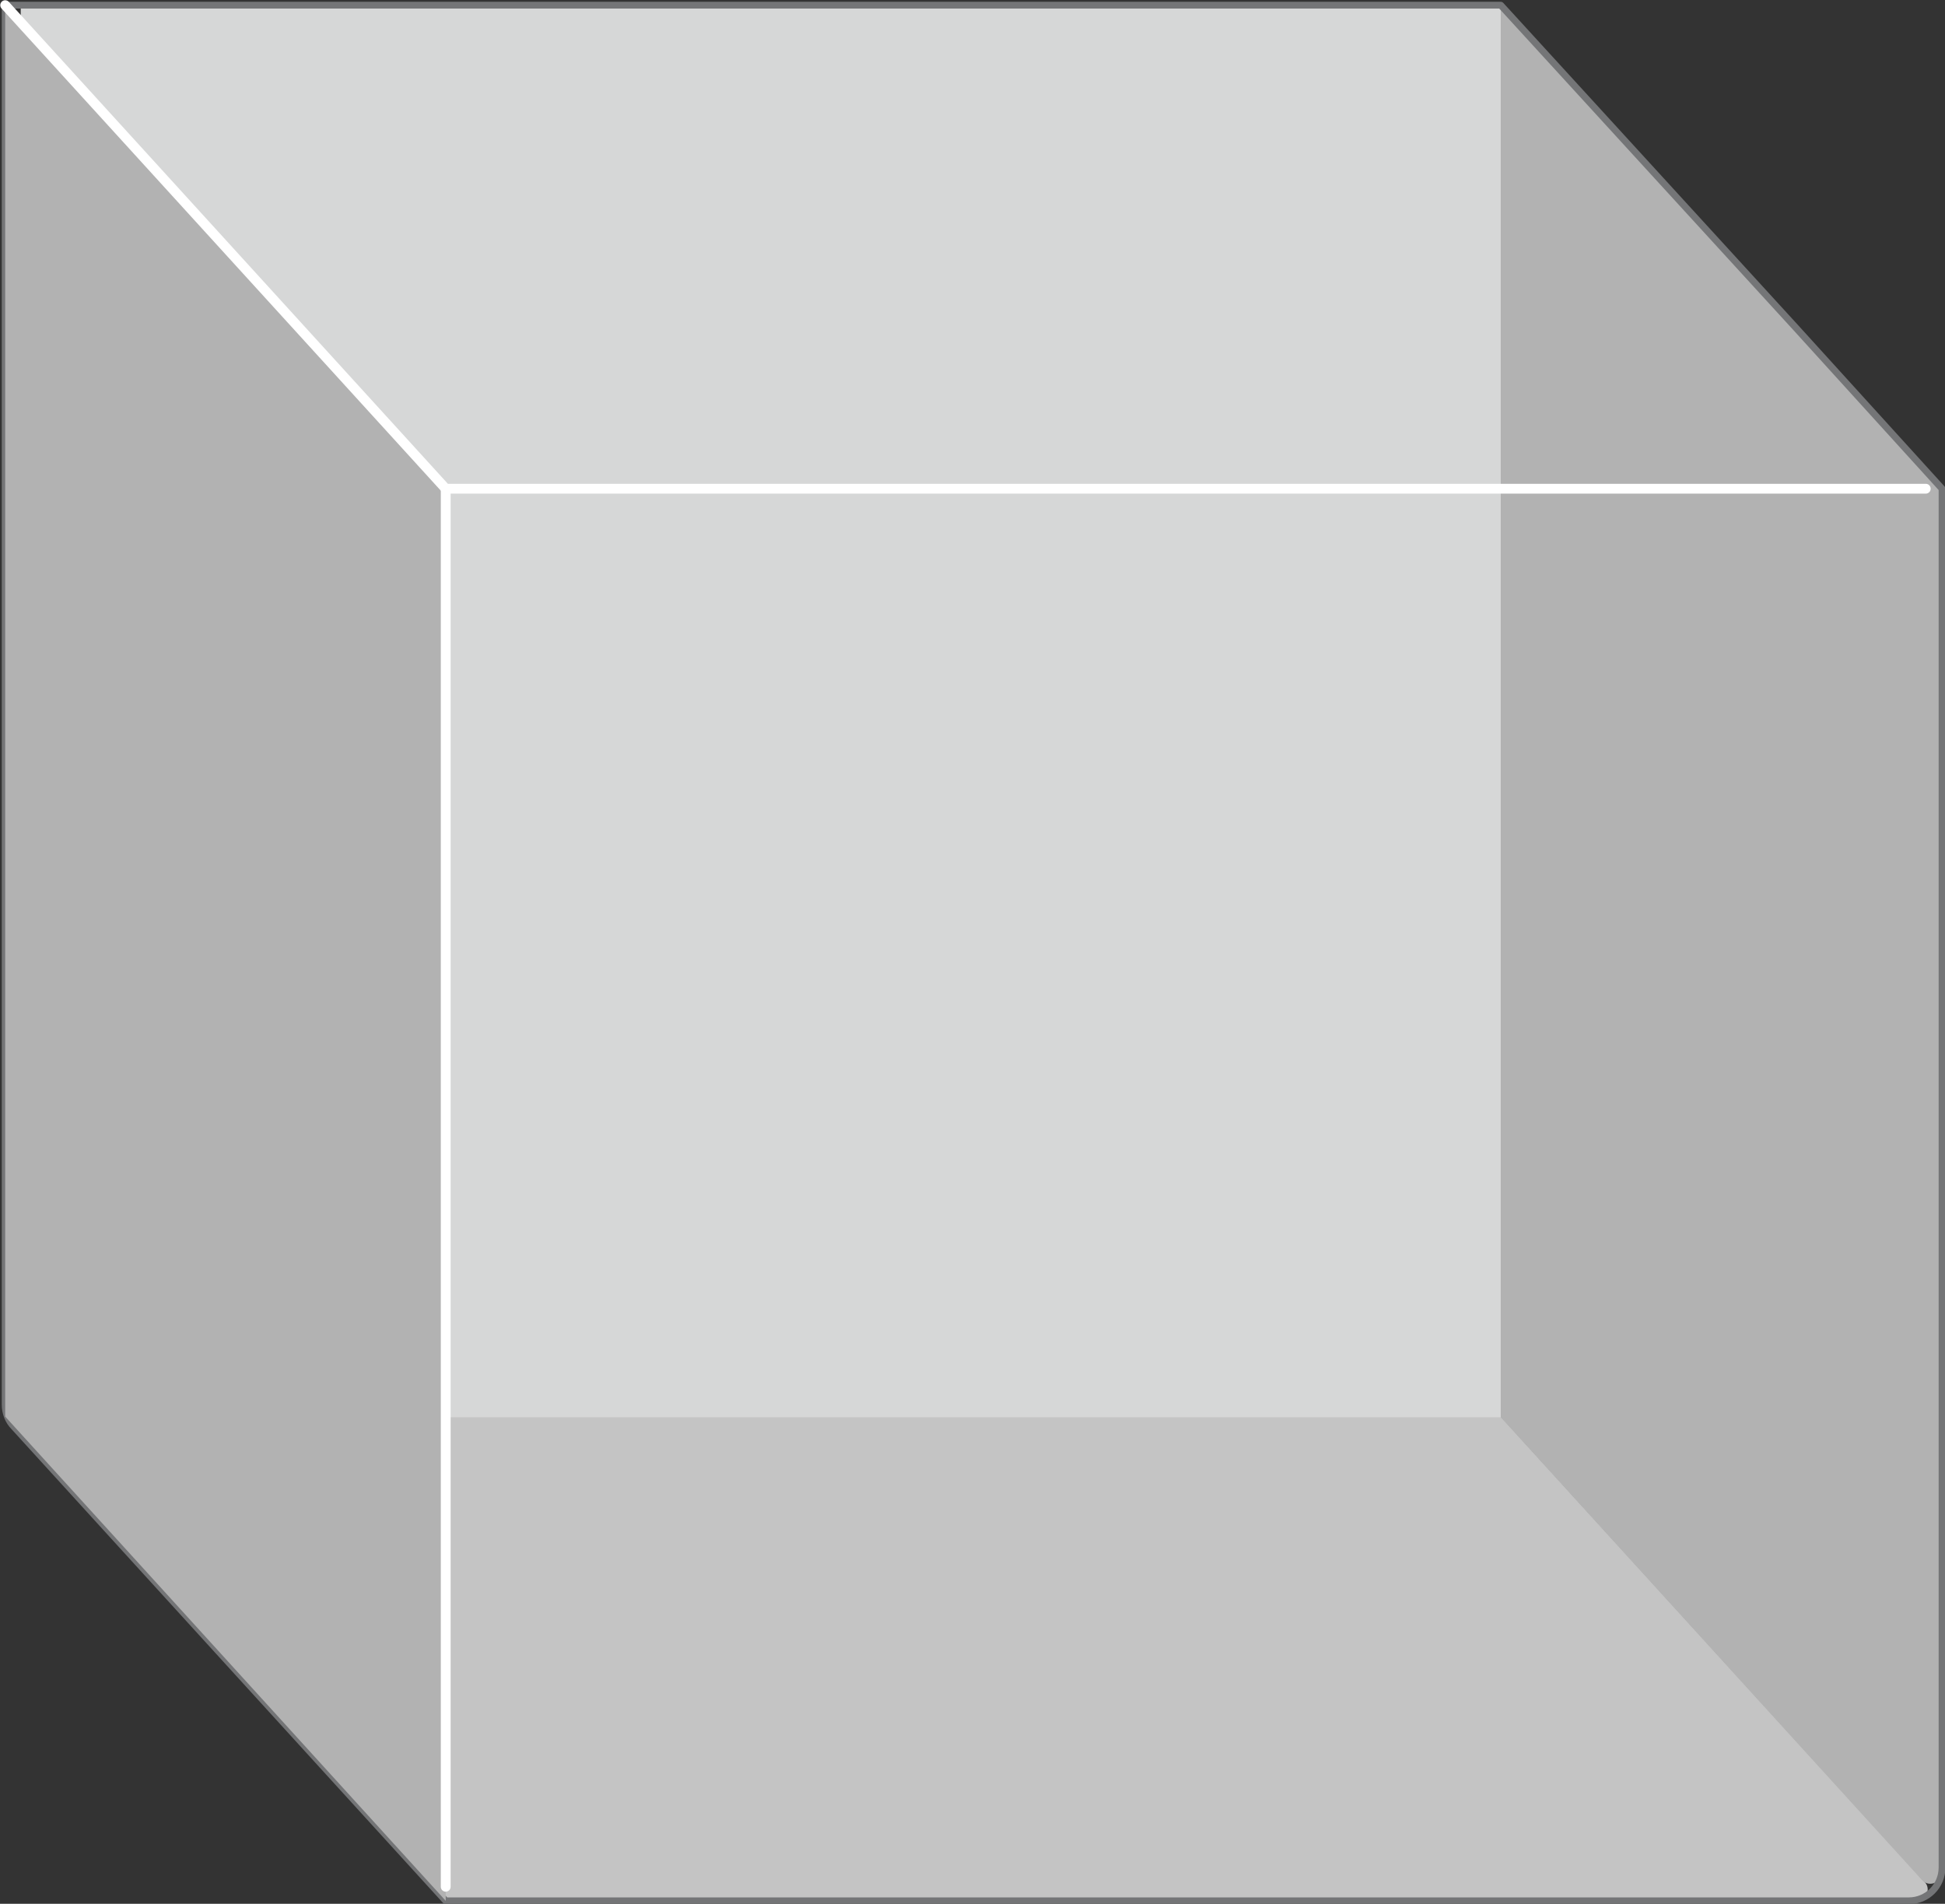 <?xml version="1.0" encoding="utf-8"?>
<!-- Generator: Adobe Illustrator 23.0.2, SVG Export Plug-In . SVG Version: 6.00 Build 0)  -->
<svg version="1.1" xmlns="http://www.w3.org/2000/svg" xmlns:xlink="http://www.w3.org/1999/xlink" x="0px" y="0px" width="262.7px"
	 height="257.1px" viewBox="0 0 262.7 257.1" style="enable-background:new 0 0 262.7 257.1;" xml:space="preserve">
<rect x="0" y="0" width="262.7" height="257.1" fill="#333333" stroke="none"/>
<style type="text/css">
	.st0{fill:#C4C4C4;}
	.st1{fill:#D6D7D7;}
	.st2{fill:#CDCEC6;}
	.st3{fill:#B2B2B2;}
	.st4{fill:none;stroke:#747577;stroke-width:0.919;stroke-linecap:round;stroke-linejoin:round;stroke-miterlimit:10;}
	.st5{display:none;}
	.st6{display:inline;}
	.st7{fill:#5B8DC9;}
	.st8{fill:#35649E;}
	.st9{fill:#4271B7;}
	.st10{fill:none;stroke:#FFFFFF;stroke-width:1.329;stroke-linecap:round;stroke-linejoin:round;stroke-miterlimit:10;}
</style>
<g id="水箱">
	<path class="st0" d="M260,254.2l-57.3-62.9H2.8l57.4,65.3h198.7C260.2,256.7,260.8,255.1,260,254.2z"/>
	<rect x="2.8" y="0.7" class="st1" width="199.9" height="190.7"/>
	<rect x="60.2" y="66" class="st2" width="199.9" height="0"/>
	<rect x="60.2" y="66" class="st1" width="199.9" height="0"/>
	<path class="st3" d="M202.7,0.7v190.7l56.9,62.5c0.9,1,2.6,0.4,2.6-1V66L202.7,0.7z"/>
	<path class="st4" d="M60.2,256.7L60.2,256.7L60.2,256.7h2.1l0,0h195.5c2.5,0,4.5-2,4.5-4.5V66l0,0l-19.8-21.8L202.7,0.7l0,0H0.7
		l0,0v189c0,1.1,0.4,2.2,1.2,3L60.2,256.7"/>
	<g id="图层_3">
	</g>
</g>
<g id="低液位" class="st5">
	<g class="st6">
		<path class="st7" d="M59.9,216.2c7.7-2.8,16.8-4.8,26.8-4.2c18.7,1.2,21,10.2,39.1,11.7c24.6,2,31.2-13.6,54-9.5
			c15.1,2.8,14.9,10.1,28.2,10.2c16,0.1,22.3-10.5,37.6-9.5c6.4,0.4,11.8,2.7,16.1,5.3v31.8c0,2.4-1.9,4.3-4.3,4.3H59.9V216.2z"/>
		<path class="st8" d="M261.7,220.3c-4.3-2.6-9.8-4.9-16.1-5.3c-15.2-1-21.6,9.6-37.6,9.5c-13.3-0.1-13.1-7.4-28.2-10.2
			c-22.8-4.2-29.4,11.5-54,9.5c-18.1-1.5-20.5-10.5-39.1-11.7c-10.1-0.6-19.2,1.4-26.8,4.2L2.5,150.9c7.6-2.8,16.8-4.8,26.8-4.2
			c18.7,1.2,21,10.2,39.1,11.7c24.6,2,31.2-13.6,54-9.5c15.1,2.8,14.9,10.1,28.2,10.2c16,0.1,22.3-10.5,37.6-9.5
			c6.4,0.4,11.8,2.7,16.1,5.3L261.7,220.3z"/>
		<path class="st9" d="M208,222.4c-6.4,0-9.3-1.9-12.9-4.1c-3.5-2.2-7.4-4.6-14.9-6c-2.7-0.5-5.3-0.7-7.8-0.7
			c-8.1,0-14.2,2.6-20.2,5c-6.3,2.6-12.8,5.3-22,5.3c-1.4,0-2.8-0.1-4.2-0.2c-8.5-0.7-13.3-3.1-18.3-5.6c-5.4-2.7-10.9-5.4-20.8-6.1
			c-1.3-0.1-2.6-0.1-3.9-0.1c-7.4,0-14.9,1.3-22.4,4L5.9,151.8c6.6-2.1,13.2-3.2,19.6-3.2c1.2,0,2.5,0,3.7,0.1
			c9.1,0.6,14.1,3,19.3,5.7c5.2,2.6,10.5,5.2,19.8,6c1.5,0.1,3,0.2,4.5,0.2c10,0,16.9-2.9,23.5-5.6c5.9-2.4,11.4-4.7,18.7-4.7
			c2.3,0,4.6,0.2,7.1,0.7c6.8,1.2,10.2,3.4,13.5,5.5c3.8,2.4,7.5,4.7,15,4.7l0.3,0c8.1,0,13.8-2.6,19.3-5.1c5-2.3,9.7-4.4,15.9-4.4
			c0.6,0,1.2,0,1.9,0.1c5.1,0.3,10.1,2,15,4.9l51,58c-2.7-0.9-5.5-1.4-8.3-1.6c-0.7,0-1.4-0.1-2.1-0.1c-7.1,0-12.5,2.4-17.6,4.8
			c-5.3,2.4-10.4,4.8-17.7,4.8L208,222.4z"/>
	</g>
</g>
<g id="高液位" class="st5">
	<g class="st6">
		<path class="st7" d="M59.9,99.6c7.7-2.8,16.8-4.8,26.8-4.2c18.7,1.2,21,10.2,39.1,11.7c24.6,2,31.2-13.6,54-9.5
			c15.1,2.8,14.9,10.1,28.2,10.2c16,0.1,22.3-10.5,37.6-9.5c6.4,0.4,11.8,2.7,16.1,5.3v148.4c0,2.4-1.9,4.3-4.3,4.3H59.9V99.6z"/>
		<path class="st8" d="M261.7,103.7c-4.3-2.6-9.8-4.9-16.1-5.3c-15.2-1-21.6,9.6-37.6,9.5c-13.3-0.1-13.1-7.4-28.2-10.2
			c-22.8-4.2-29.4,11.5-54,9.5c-18.1-1.5-20.5-10.5-39.1-11.7c-10.1-0.6-19.2,1.4-26.8,4.2L2.5,34.3c7.6-2.8,16.8-4.8,26.8-4.2
			c18.7,1.2,21,10.2,39.1,11.7c24.6,2,31.2-13.6,54-9.5c15.1,2.8,14.9,10.1,28.2,10.2c16,0.1,22.3-10.5,37.6-9.5
			c6.4,0.4,11.8,2.7,16.1,5.3L261.7,103.7z"/>
		<path class="st9" d="M208,105.8c-6.4,0-9.3-1.9-12.9-4.1c-3.5-2.2-7.4-4.6-14.9-6c-2.7-0.5-5.3-0.7-7.8-0.7
			c-8.1,0-14.2,2.6-20.2,5c-6.3,2.6-12.8,5.3-22,5.3c-1.4,0-2.8-0.1-4.2-0.2c-8.5-0.7-13.3-3.1-18.3-5.6c-5.4-2.7-10.9-5.4-20.8-6.1
			c-1.3-0.1-2.6-0.1-3.9-0.1c-7.4,0-14.9,1.3-22.4,4L5.9,35.2c6.6-2.1,13.2-3.2,19.6-3.2c1.2,0,2.5,0,3.7,0.1
			c9.1,0.6,14.1,3,19.3,5.7c5.2,2.6,10.5,5.2,19.8,6c1.5,0.1,3,0.2,4.5,0.2c10,0,16.9-2.9,23.5-5.6c5.9-2.4,11.4-4.7,18.7-4.7
			c2.3,0,4.6,0.2,7.1,0.7c6.8,1.2,10.2,3.4,13.5,5.5c3.8,2.4,7.5,4.7,15,4.7l0.3,0c8.1,0,13.8-2.6,19.3-5.1c5-2.3,9.7-4.4,15.9-4.4
			c0.6,0,1.2,0,1.9,0.1c5.1,0.3,10.1,2,15,4.9l51,58c-2.7-0.9-5.5-1.4-8.3-1.6c-0.7,0-1.4-0.1-2.1-0.1c-7.1,0-12.5,2.4-17.6,4.8
			c-5.3,2.4-10.4,4.8-17.7,4.8L208,105.8z"/>
	</g>
</g>
<g id="侧边">
	<polygon class="st3" points="0.7,0.7 0.7,191.3 60.2,256.7 60.2,66 	"/>
	<g>
		<line class="st10" x1="60.2" y1="66" x2="60.2" y2="254.8"/>
		<polyline class="st10" points="0.7,0.7 60.2,66 260.1,66 		"/>
	</g>
</g>
</svg>
